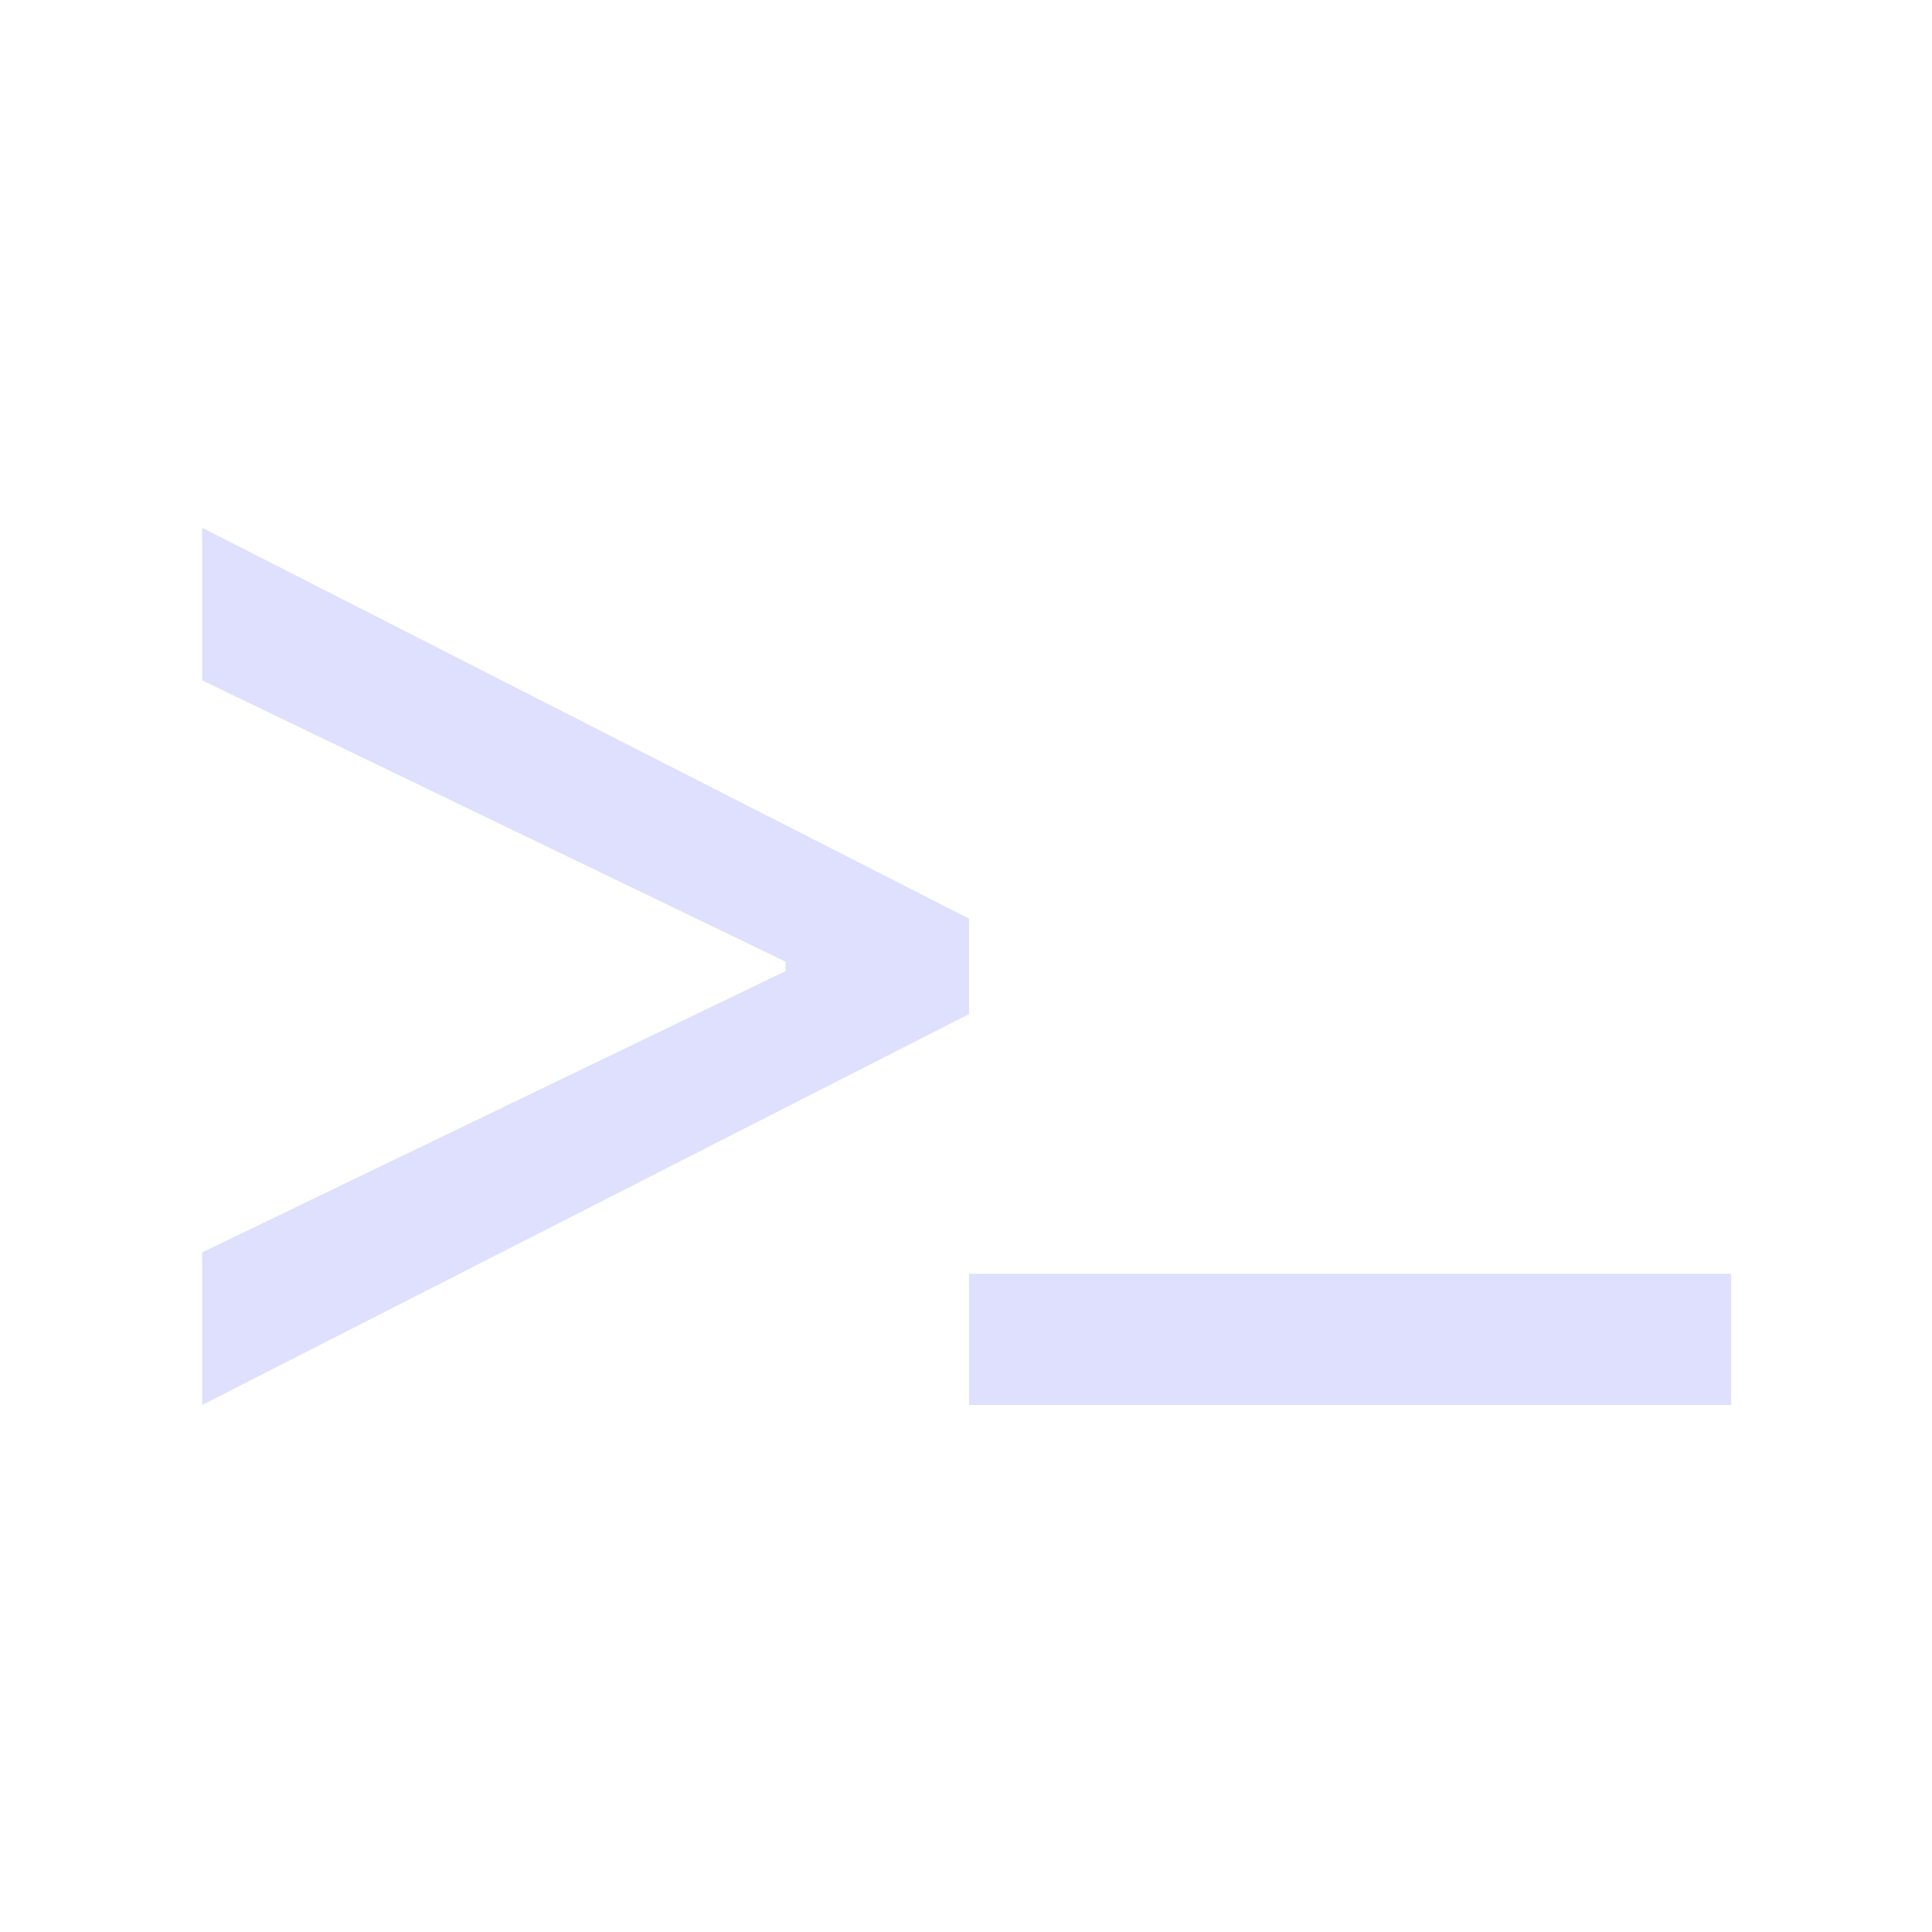 <svg width="1080" height="1080" viewBox="0 0 1080 1080" fill="none" xmlns="http://www.w3.org/2000/svg">
<path d="M541.693 566.845L113 785.387V700.102L441.842 541.526L439.179 546.856V533.531L441.842 538.861L113 380.285V295L541.693 513.542V566.845Z" fill="#DFDFFE"/>
<path d="M967.722 712.096V785.387H541.692V712.096H967.722Z" fill="#DFDFFE"/>
</svg>
